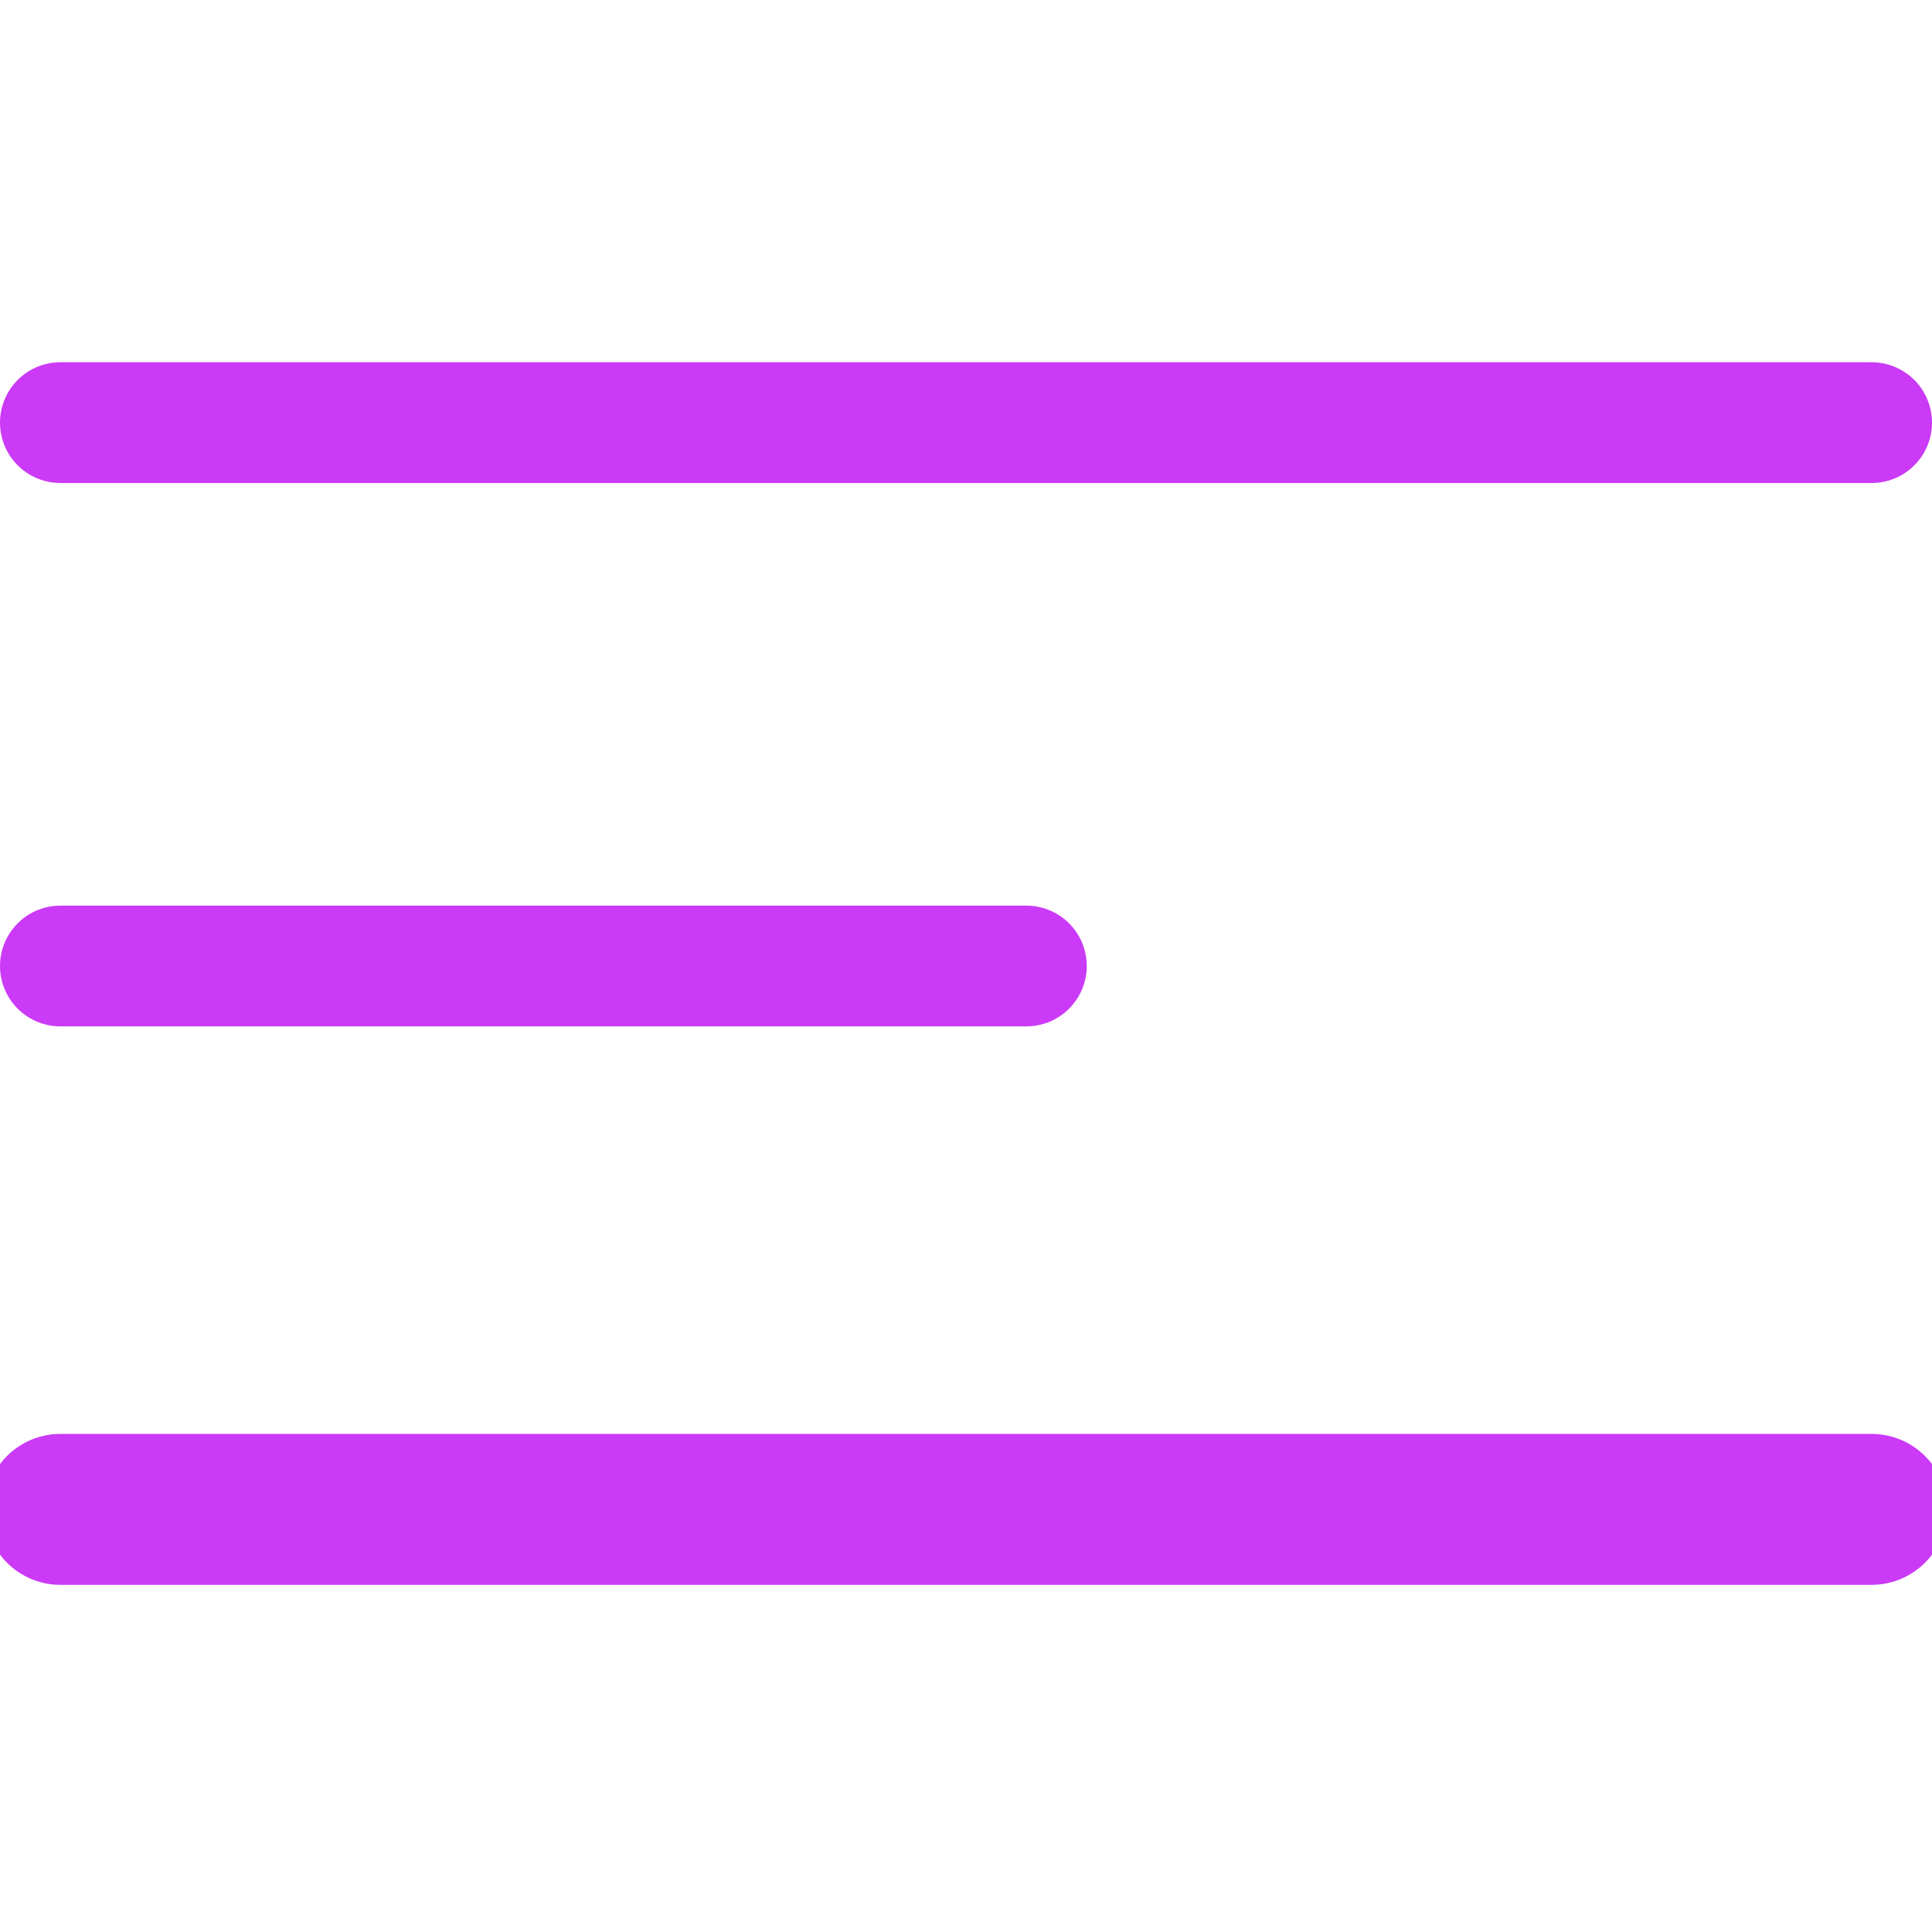 <svg xmlns="http://www.w3.org/2000/svg" viewBox="0 0 64 64" aria-labelledby="title"
aria-describedby="desc" role="img" xmlns:xlink="http://www.w3.org/1999/xlink" >
  <title>Menu Hamburger</title>
  <desc>A line styled icon from Orion Icon Library.</desc>
  <path data-name="layer2"
  fill="none" stroke="#cb3af7" stroke-miterlimit="10" stroke-width="4" d="M2 14h60M2 32h32"
  stroke-linejoin="round" stroke-linecap="round"></path>
  <path data-name="layer1" fill="none" stroke="#cb3af7" stroke-miterlimit="10"
  stroke-width="5" d="M2 50h60" stroke-linejoin="round" stroke-linecap="round"></path>
</svg>